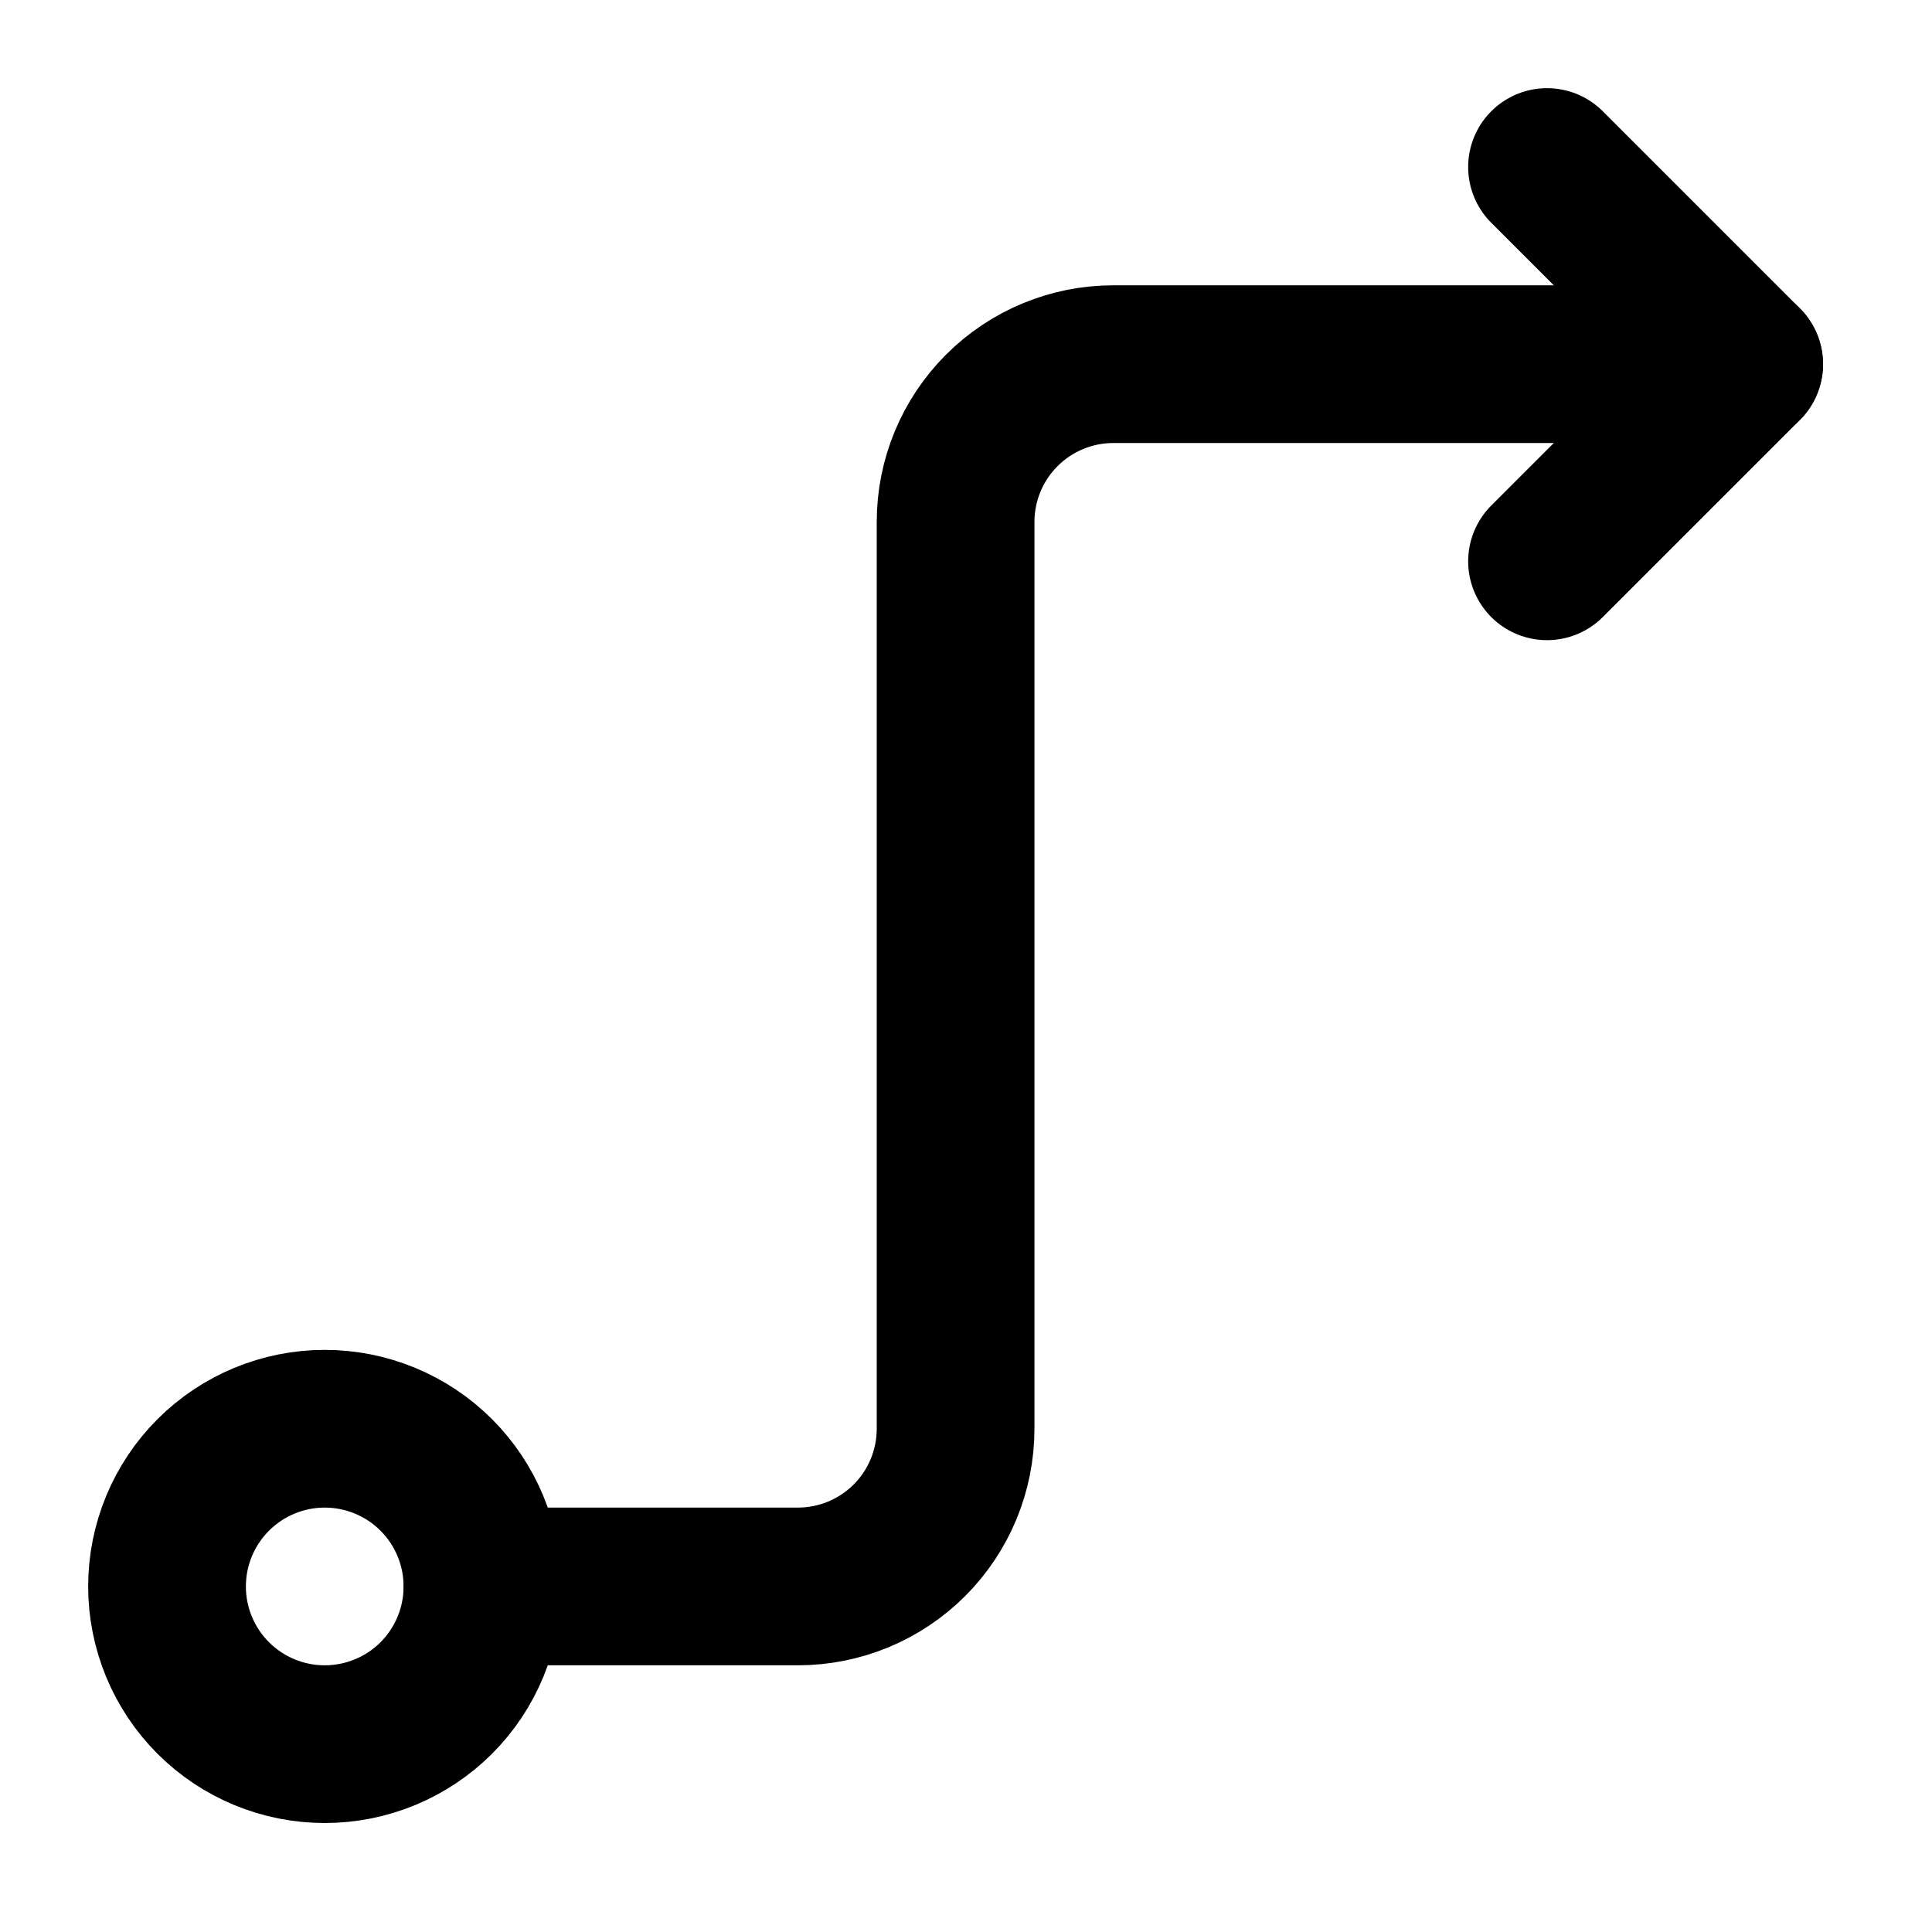 <svg width="49" height="49" viewBox="0 0 49 49" fill="none" xmlns="http://www.w3.org/2000/svg">
<g id="icon-park-outline:connection">
<g id="Group">
<path id="Vector" d="M39.236 14.236L44.236 9.236L39.236 4.236" stroke="black" stroke-width="4" stroke-linecap="round" stroke-linejoin="round"/>
<path id="Vector_2" d="M8.236 36.236C9.297 36.236 10.315 36.658 11.065 37.408C11.815 38.158 12.236 39.176 12.236 40.236C12.236 41.297 11.815 42.315 11.065 43.065C10.315 43.815 9.297 44.236 8.236 44.236C7.175 44.236 6.158 43.815 5.408 43.065C4.658 42.315 4.236 41.297 4.236 40.236C4.236 39.176 4.658 38.158 5.408 37.408C6.158 36.658 7.175 36.236 8.236 36.236Z" stroke="black" stroke-width="4" stroke-linejoin="round"/>
<path id="Vector_3" d="M12.236 40.236H20.236C21.297 40.236 22.315 39.815 23.065 39.065C23.815 38.315 24.236 37.297 24.236 36.236V13.236C24.236 12.176 24.658 11.158 25.408 10.408C26.158 9.658 27.175 9.236 28.236 9.236H44.236" stroke="black" stroke-width="4" stroke-linecap="round" stroke-linejoin="round"/>
</g>
</g>
</svg>
